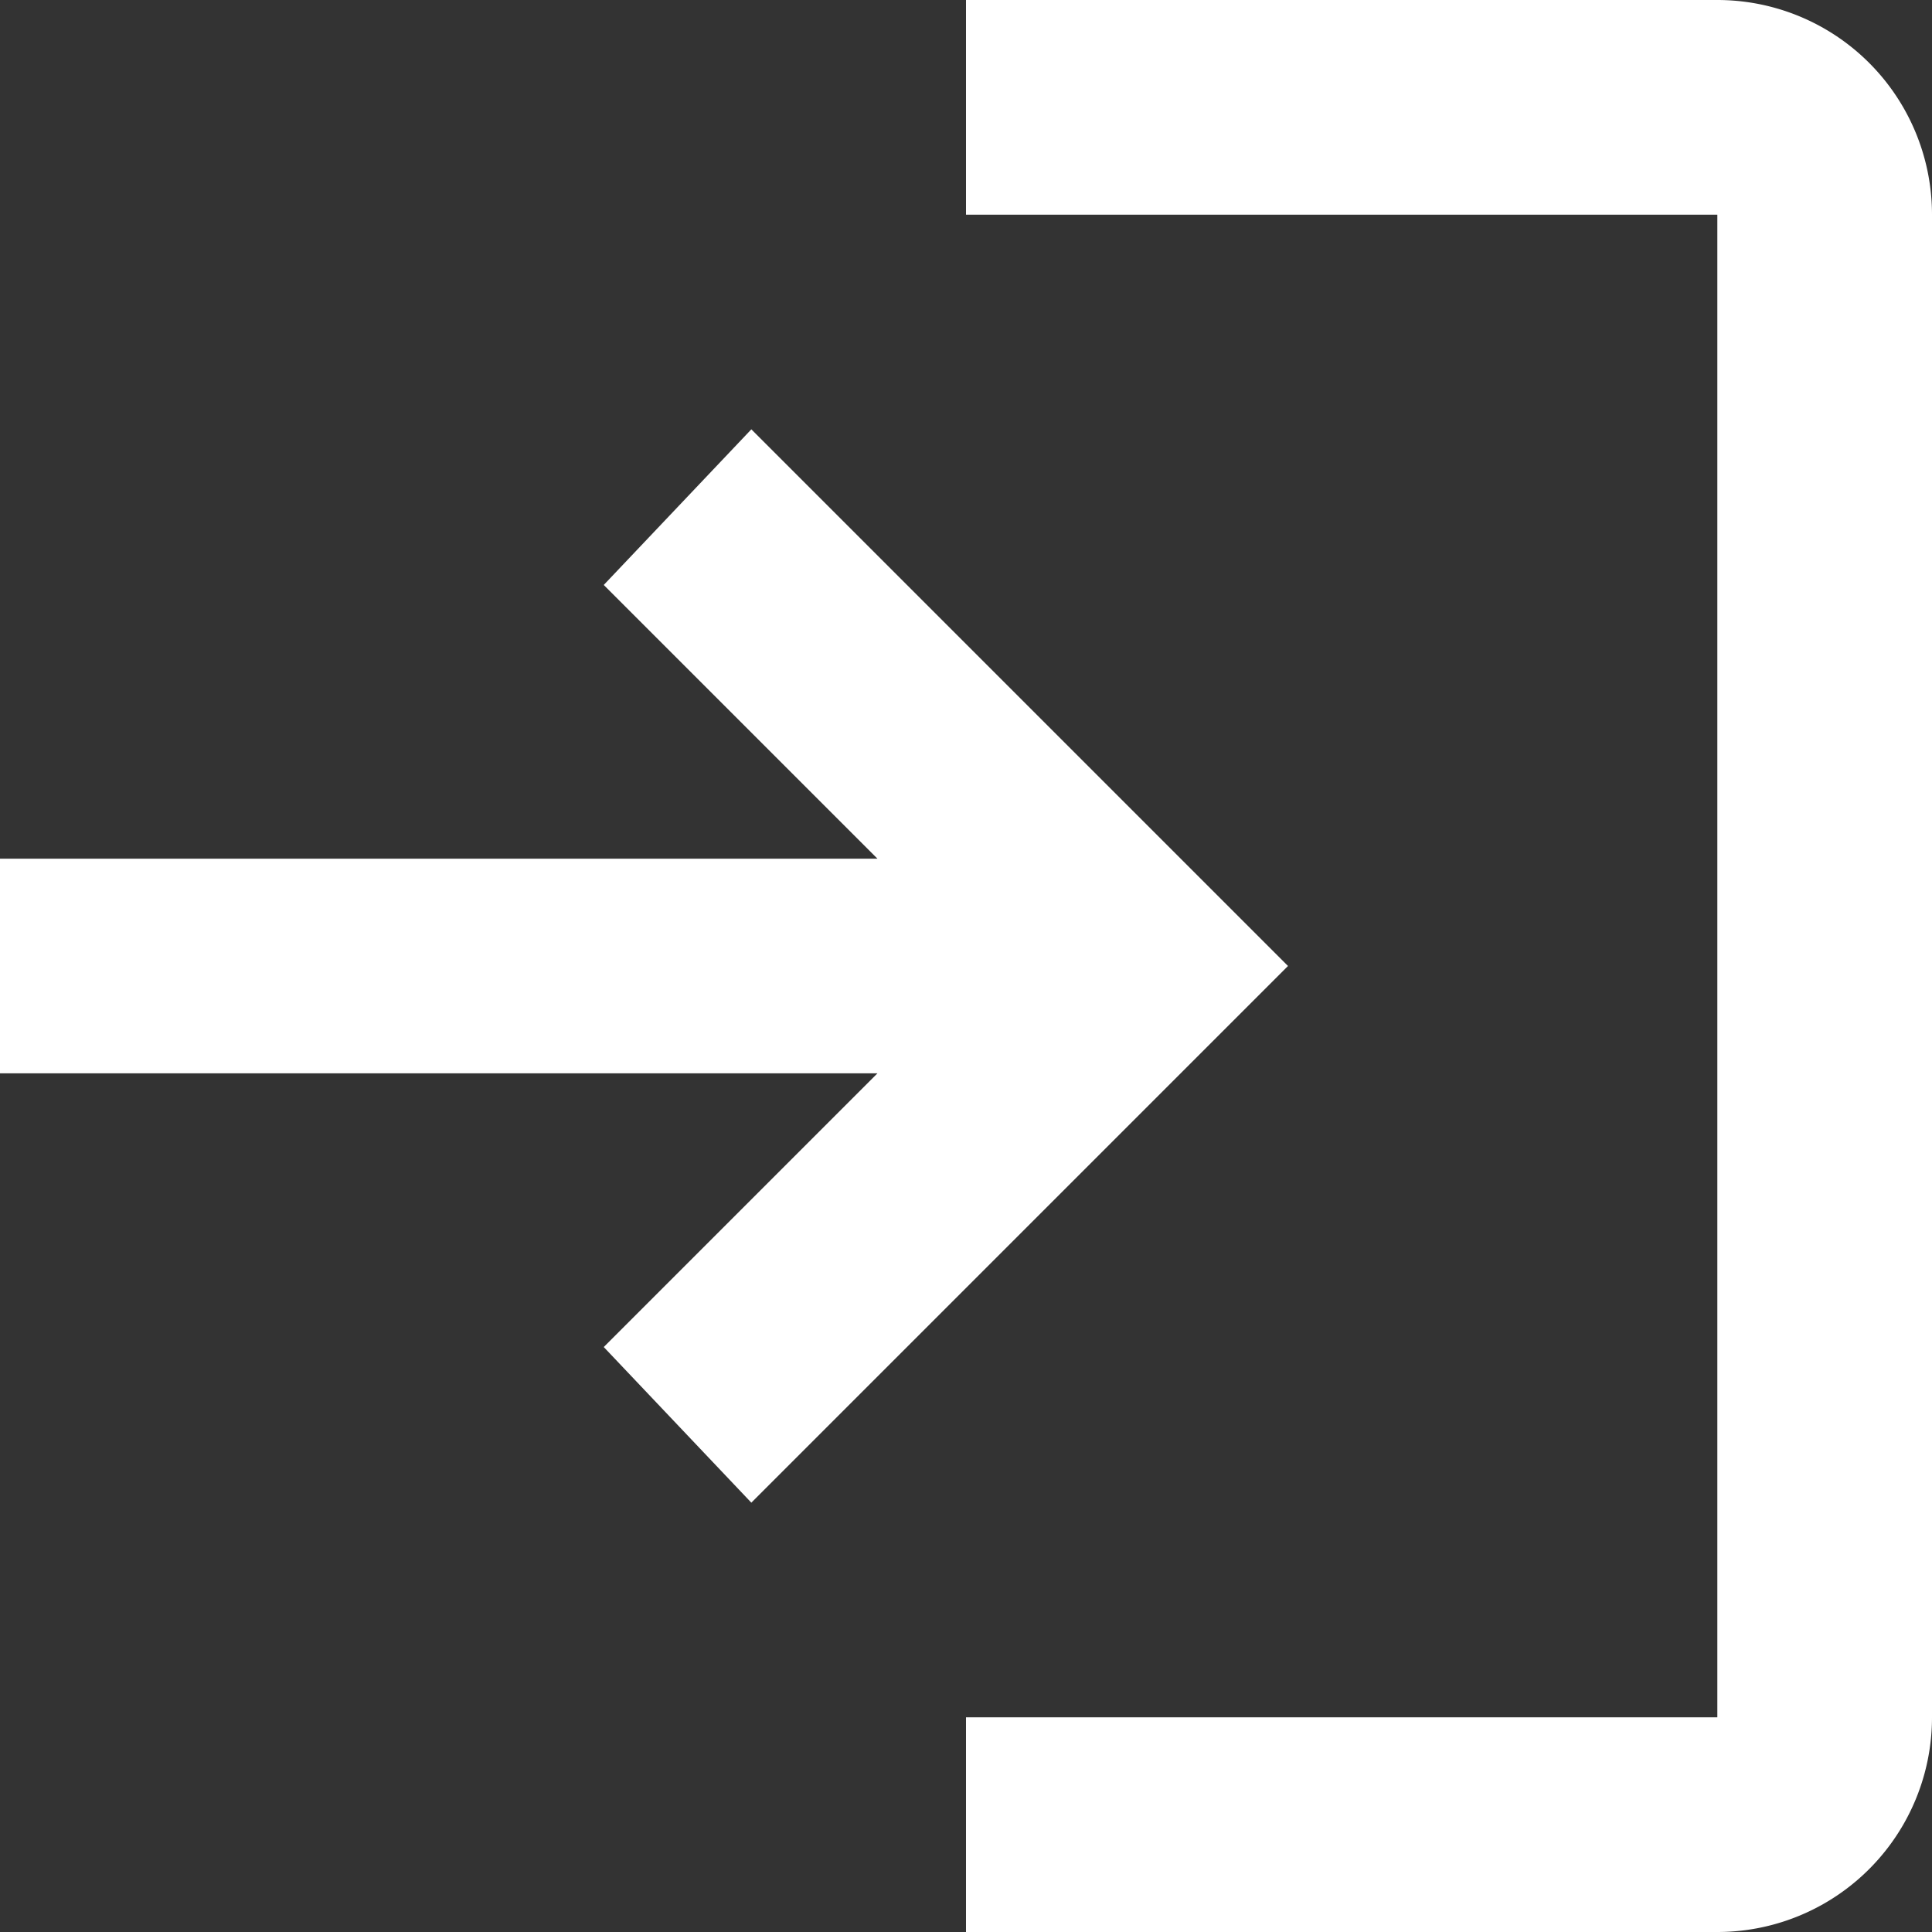 <svg xmlns="http://www.w3.org/2000/svg" width="18" height="18" viewBox="0 0 18 18">
  <rect x="0" y="0" width="18" height="18" fill="#333333" stroke="none"/>
  <path id="login_FILL0_wght400_GRAD0_opsz24" d="M12,21V19h7V5H12V3h7a2,2,0,0,1,2,2V19a2,2,0,0,1-2,2Zm-2-4L8.625,15.55,11.175,13H3V11h8.175L8.625,8.45,10,7l5,5Z" transform="translate(-3 -3)" fill="#fff"/>
</svg>
